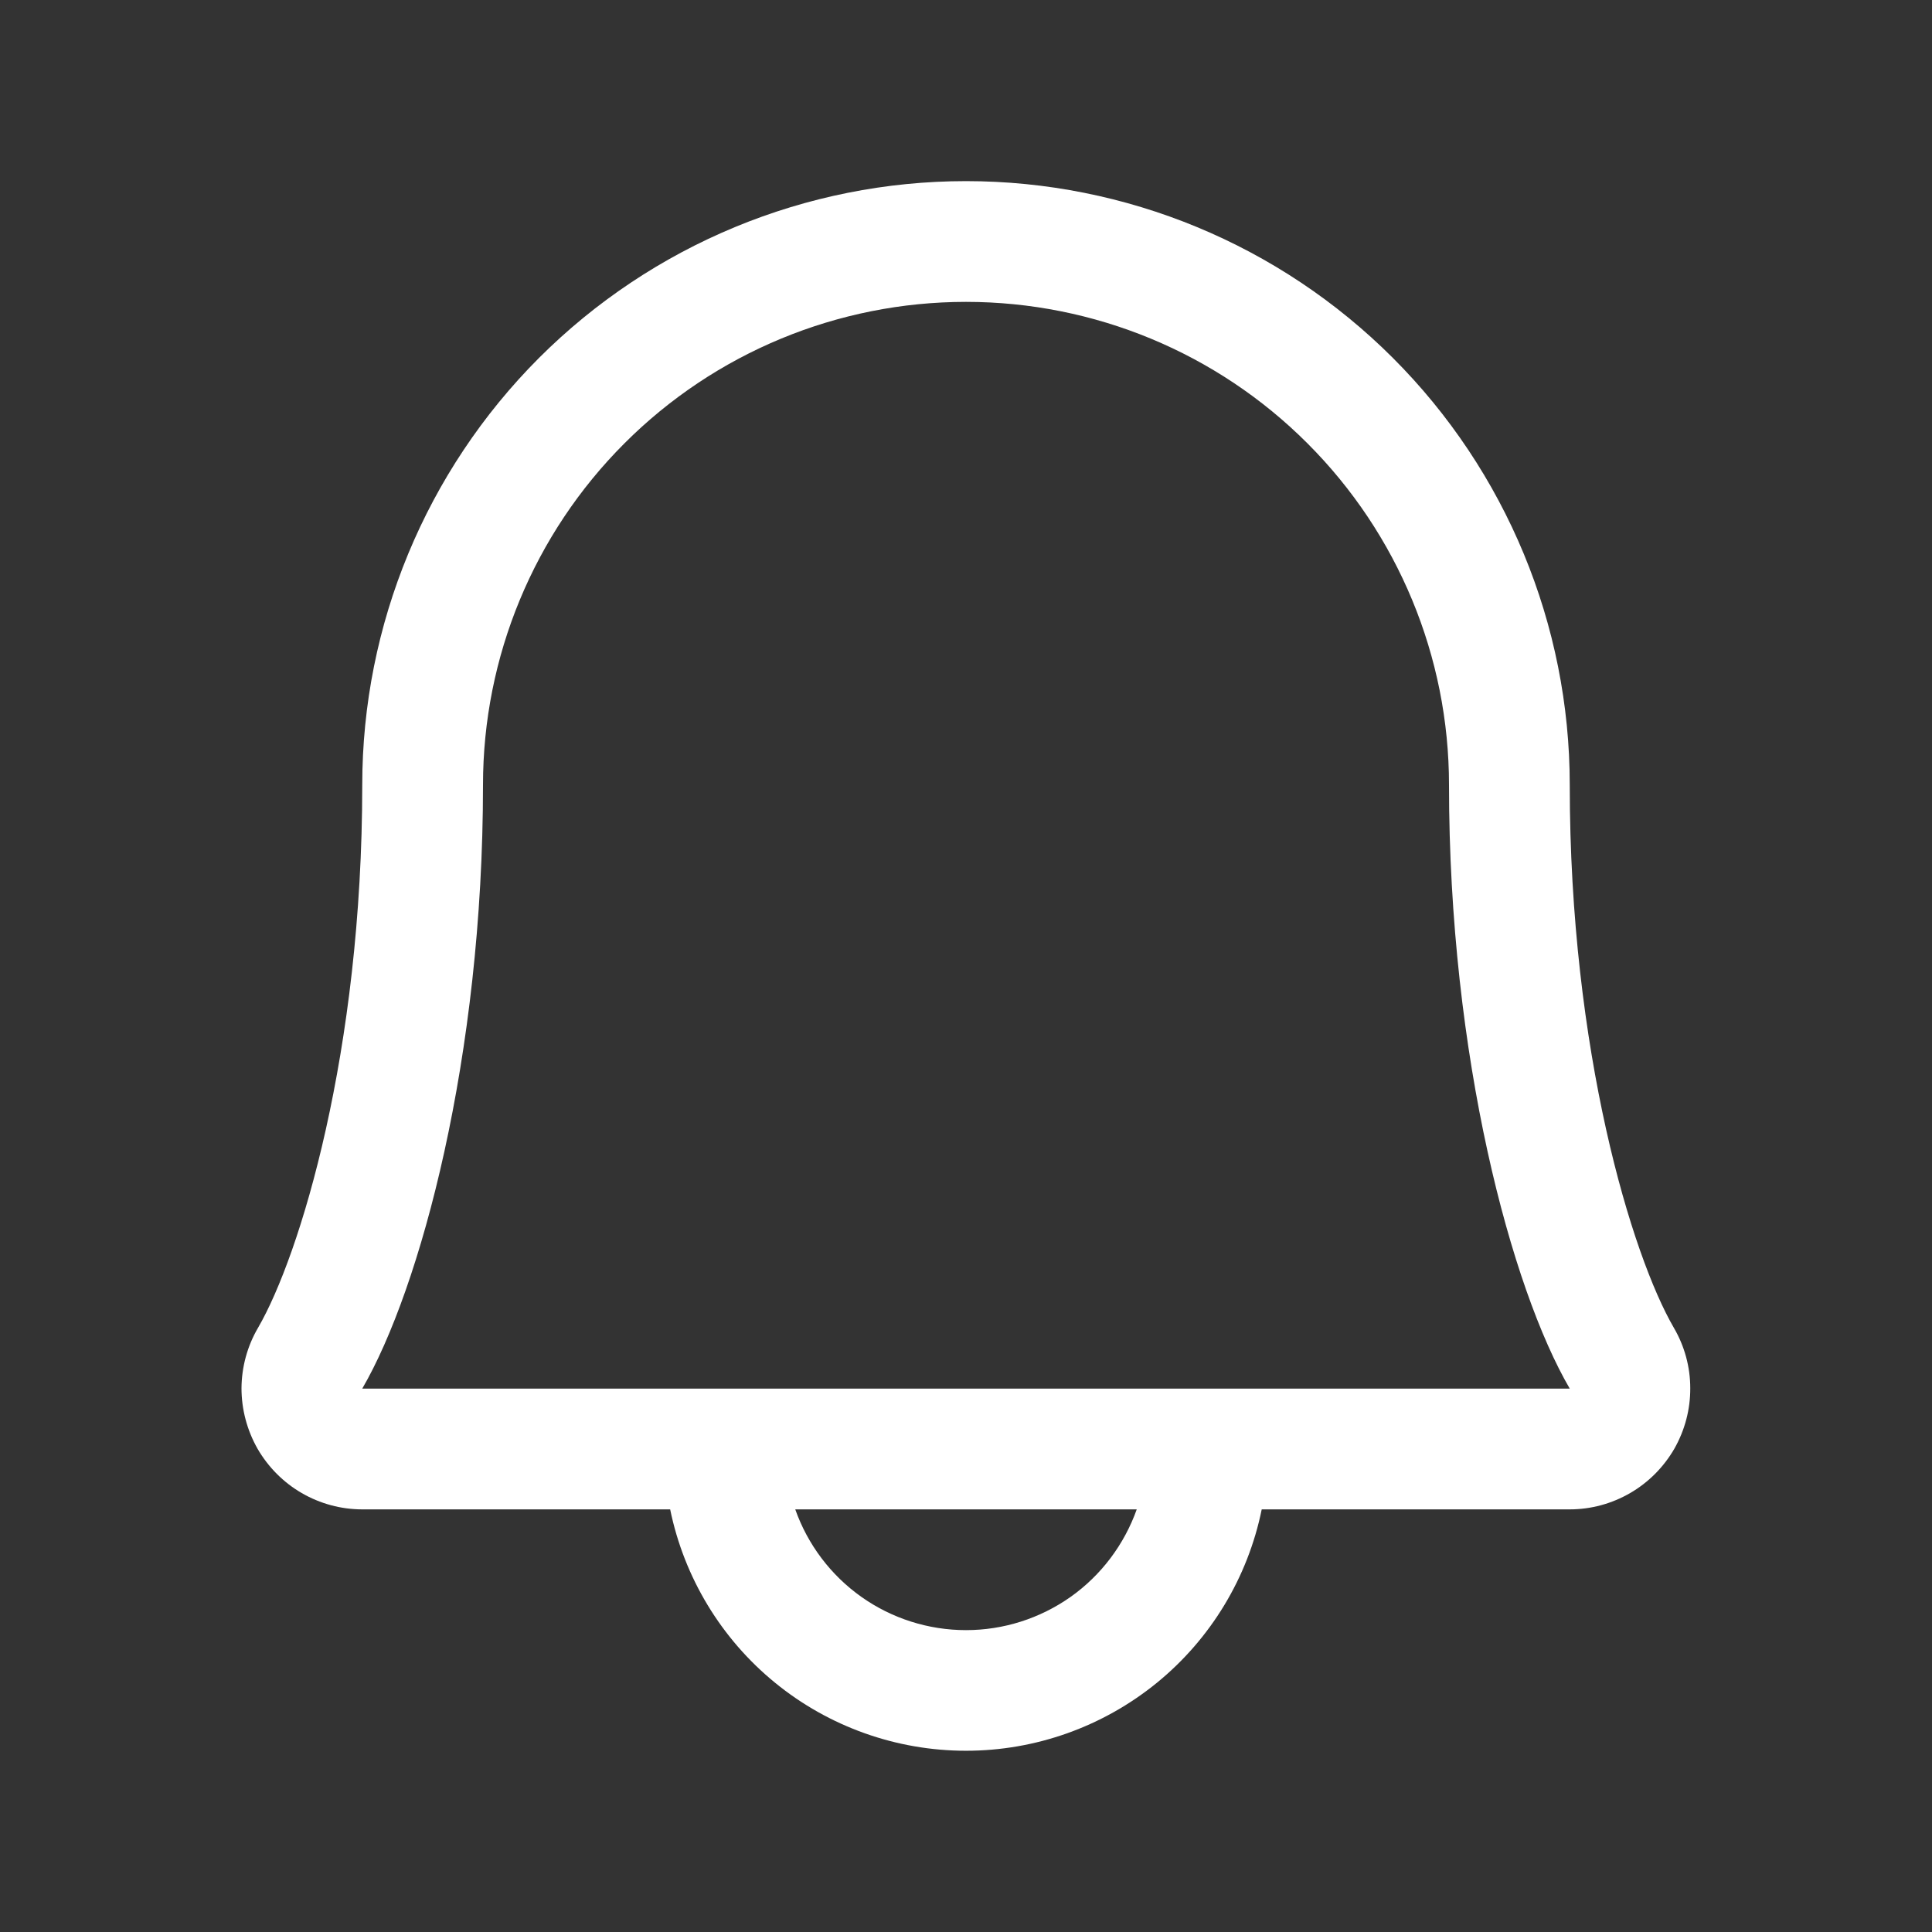 <svg width="16" height="16" viewBox="0 0 16 16" fill="none" xmlns="http://www.w3.org/2000/svg">
<rect x="0" y="0" width="16" height="16" fill="#333333" stroke="none"/>
<path d="M13.862 10.996C13.515 10.399 13 8.708 13 6.5C13 5.174 12.473 3.902 11.535 2.964C10.598 2.027 9.326 1.5 8 1.5C6.674 1.5 5.402 2.027 4.464 2.964C3.527 3.902 3 5.174 3 6.5C3 8.709 2.484 10.399 2.137 10.996C2.048 11.148 2.001 11.321 2 11.497C2 11.672 2.046 11.845 2.133 11.998C2.221 12.15 2.347 12.277 2.499 12.365C2.651 12.453 2.824 12.5 3 12.5H5.55C5.666 13.065 5.973 13.572 6.419 13.936C6.865 14.3 7.424 14.499 8 14.499C8.576 14.499 9.134 14.3 9.581 13.936C10.027 13.572 10.334 13.065 10.449 12.5H13C13.176 12.5 13.348 12.453 13.5 12.365C13.652 12.277 13.778 12.15 13.866 11.998C13.953 11.845 13.999 11.672 13.998 11.496C13.998 11.321 13.951 11.148 13.862 10.996ZM8 13.5C7.69 13.5 7.387 13.404 7.134 13.225C6.881 13.046 6.689 12.792 6.586 12.5H9.414C9.31 12.792 9.119 13.046 8.866 13.225C8.612 13.404 8.31 13.5 8 13.5ZM3 11.5C3.481 10.672 4 8.755 4 6.5C4 5.439 4.421 4.422 5.171 3.672C5.921 2.921 6.939 2.5 8 2.5C9.061 2.5 10.078 2.921 10.828 3.672C11.578 4.422 12 5.439 12 6.5C12 8.753 12.517 10.671 13 11.5H3Z" fill="white"/>
</svg>
